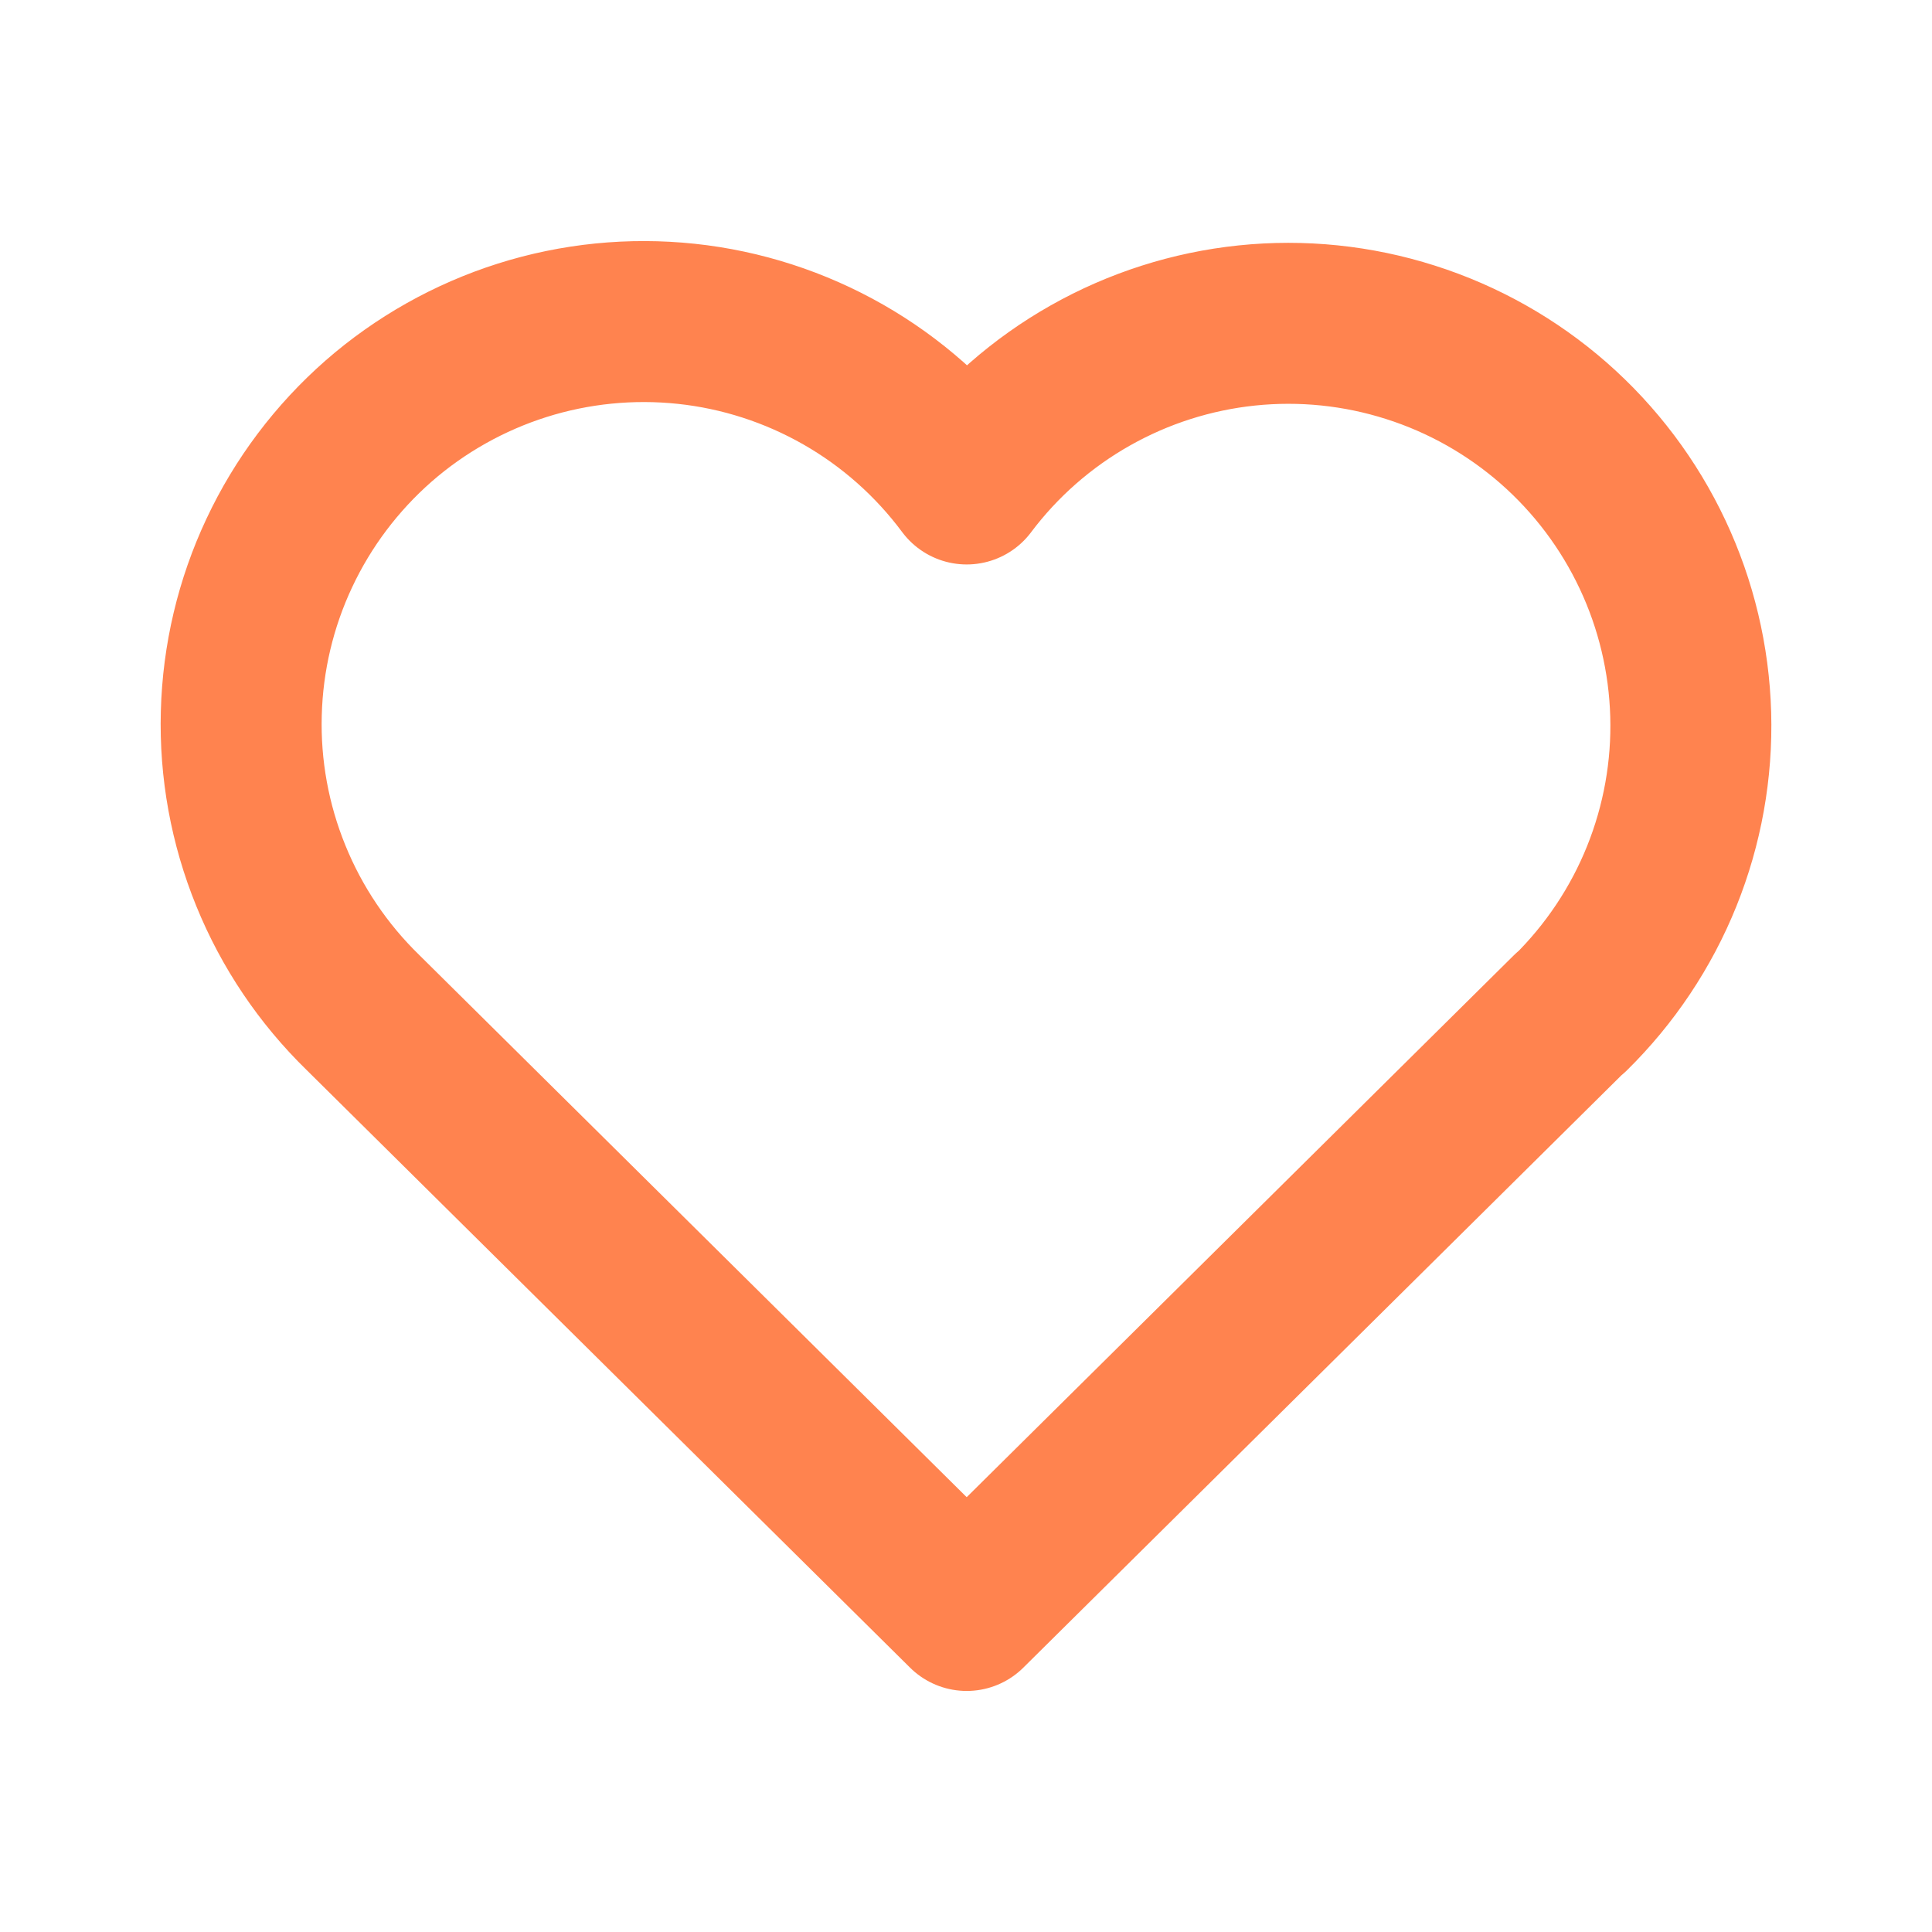 <svg width="28" height="28" viewBox="0 0 28 28" fill="none" xmlns="http://www.w3.org/2000/svg">
<path d="M22.76 14.674L14.01 23.34L5.26 14.674C4.683 14.112 4.228 13.437 3.925 12.691C3.621 11.945 3.475 11.145 3.497 10.34C3.518 9.535 3.705 8.743 4.048 8.014C4.39 7.285 4.88 6.635 5.485 6.104C6.091 5.574 6.801 5.175 7.568 4.932C8.336 4.689 9.146 4.608 9.947 4.693C10.747 4.778 11.522 5.029 12.221 5.428C12.92 5.827 13.529 6.367 14.01 7.014C14.492 6.372 15.102 5.837 15.801 5.442C16.5 5.047 17.272 4.8 18.071 4.717C18.869 4.634 19.676 4.717 20.441 4.961C21.206 5.204 21.913 5.603 22.517 6.132C23.12 6.661 23.608 7.309 23.95 8.036C24.292 8.762 24.48 9.551 24.503 10.354C24.526 11.156 24.383 11.954 24.083 12.699C23.783 13.444 23.332 14.118 22.76 14.681" stroke="#FF834F" stroke-width="2.333" stroke-linecap="round" stroke-linejoin="round"/>
</svg>
